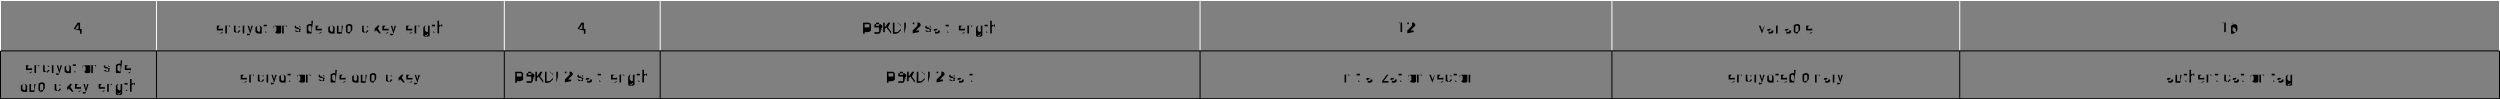 <?xml version="1.0" encoding="utf-8"?>
<!-- Generator: Adobe Illustrator 24.2.3, SVG Export Plug-In . SVG Version: 6.00 Build 0)  -->
<svg version="1.1" id="Layer_1" xmlns="http://www.w3.org/2000/svg" xmlns:xlink="http://www.w3.org/1999/xlink" x="0px" y="0px"
	 viewBox="0 0 2530.7 100.4" style="enable-background:new 0 0 2530.7 100.4;" xml:space="preserve">
<rect x="0" y="0" width="2530.7" height="100.4" fill="#808080" stroke="none"/>
<style type="text/css">
	.st0{fill:none;stroke:#FFFFFF;stroke-linejoin:round;stroke-miterlimit:10;}
	.st1{fill:none;stroke:#000000;stroke-linejoin:round;stroke-miterlimit:10;}
</style>
<symbol  id="font_1_1" viewBox="0 0 0 0">
	<path d="M0,0"/>
</symbol>
<symbol  id="font_1_10" viewBox="-0.2 -0.4 0.4 0.7">
	<path d="M0-0.4c0,0-0.1,0-0.1,0s-0.1,0-0.1,0.1l0,0.1C-0.1-0.3-0.1-0.3,0-0.4c0,0.1,0.1,0.1,0.1,0.1c0,0,0,0.1,0,0.1v0
		c0,0-0.1-0.1-0.1-0.1c-0.1,0-0.1,0-0.2,0.1S-0.2,0-0.2,0.1v0c0,0.1,0,0.1,0.1,0.2c0,0,0.1,0.1,0.2,0.1c0.1,0,0.1,0,0.2-0.1l0,0.1
		h0.1v-0.5c0-0.1,0-0.1-0.1-0.2C0.1-0.4,0.1-0.4,0-0.4 M-0.1,0.1c0-0.1,0-0.1,0-0.1c0,0,0.1-0.1,0.1-0.1c0.1,0,0.1,0,0.1,0.1v0.2
		c0,0,0,0,0,0.1c0,0,0,0-0.1,0c0,0-0.1,0-0.1-0.1C-0.1,0.2-0.1,0.2-0.1,0.1L-0.1,0.1z"/>
</symbol>
<symbol  id="font_1_11" viewBox="-0.2 -0.4 0.4 0.8">
	<path d="M0,0.1C0,0.1,0,0.1,0,0.1C-0.1,0-0.1,0-0.1,0v-0.4h-0.1v0.8h0.1V0.1C-0.1,0.1,0,0.2,0,0.1c0.1,0.1,0.1,0.1,0.1,0
		c0,0,0-0.1,0-0.1v-0.3H0.1V0C0.1,0,0.1,0,0,0.1C0.1,0.1,0,0.1,0,0.1z"/>
</symbol>
<symbol  id="font_1_12" viewBox="-0.1 -0.4 0.1 0.7">
	<path d="M-0.1,0.3C-0.1,0.3,0,0.3-0.1,0.3C0,0.4,0,0.4-0.1,0.3C0,0.4,0,0.4-0.1,0.3c0.1,0,0.1,0,0.1,0C0.1,0.3,0,0.3-0.1,0.3
		C0,0.3,0,0.3-0.1,0.3C0,0.3,0,0.3-0.1,0.3C0,0.3-0.1,0.3-0.1,0.3 M0,0.2v-0.5H0L0,0.2L0,0.2z"/>
</symbol>
<symbol  id="font_1_13" viewBox="-0.2 -0.4 0.4 0.8">
	<path d="M0.1-0.4l-0.2,0.2l-0.1-0.1v-0.2h-0.1v0.8h0.1v-0.5l0,0.1l0.2,0.2h0.1L0-0.1l0.2-0.3H0.1z"/>
</symbol>
<symbol  id="font_1_14" viewBox="0 -0.4 0.1 0.8">
	<path d="M0,0.4v-0.8H0L0,0.4L0,0.4z"/>
</symbol>
<symbol  id="font_1_15" viewBox="-0.2 -0.3 0.4 0.5">
	<path d="M0,0.2C0,0.2,0,0.2,0,0.2c-0.1,0-0.1-0.1-0.1-0.1v-0.4h-0.1v0.5h0.1l0-0.1C-0.1,0.2,0,0.3,0,0.2c0.1,0.1,0.1,0.1,0.1,0
		c0,0,0-0.1,0-0.1v-0.3H0.1v0.3C0.1,0.1,0.1,0.1,0,0.2C0.1,0.2,0,0.2,0,0.2z"/>
</symbol>
<symbol  id="font_1_16" viewBox="-0.2 -0.3 0.5 0.5">
	<path d="M-0.2,0c0,0.1,0,0.1,0.1,0.2c0,0.1,0.1,0.1,0.2,0.1s0.1,0,0.2-0.1c0-0.1,0.1-0.1,0.1-0.2v0c0-0.1,0-0.1-0.1-0.2
		c0-0.1-0.1-0.1-0.2-0.1c-0.1,0-0.1,0-0.2,0.1C-0.2-0.1-0.2-0.1-0.2,0L-0.2,0 M-0.2,0c0-0.1,0-0.1,0-0.1c0,0,0.1-0.1,0.1-0.1
		c0,0,0.1,0,0.1,0.1c0,0,0,0.1,0,0.1v0c0,0.1,0,0.1,0,0.1c0,0-0.1,0.1-0.1,0.1c0,0-0.1,0-0.1-0.1C-0.1,0.1-0.2,0.1-0.2,0L-0.2,0z"/>
</symbol>
<symbol  id="font_1_17" viewBox="-0.2 -0.4 0.4 0.7">
	<path d="M0-0.2c-0.1,0-0.1,0-0.2,0.1v-0.3h-0.1v0.7h0.1l0-0.1c0,0,0.1,0.1,0.2,0.1c0.1,0,0.1,0,0.2-0.1s0.1-0.1,0.1-0.2v0
		c0-0.1,0-0.1-0.1-0.2C0.1-0.2,0.1-0.2,0-0.2 M0,0.3c-0.1,0-0.1,0-0.1-0.1V0c0,0,0.1-0.1,0.1-0.1c0,0,0.1,0,0.1,0.1c0,0,0,0.1,0,0.1
		v0c0,0.1,0,0.1,0,0.1C0.1,0.3,0,0.3,0,0.3z"/>
</symbol>
<symbol  id="font_1_18" viewBox="-0.1 -0.3 0.3 0.5">
	<path d="M0.1,0.2C0,0.2,0,0.2,0,0.1v-0.4h-0.1v0.5H0l0-0.1C0,0.2,0,0.3,0.1,0.2C0.1,0.3,0.1,0.3,0.1,0.2L0.1,0.2
		C0.1,0.2,0.1,0.2,0.1,0.2z"/>
</symbol>
<symbol  id="font_1_19" viewBox="-0.2 -0.3 0.4 0.5">
	<path d="M0.1-0.1C0.1-0.1,0.1-0.1,0.1-0.1C0.1-0.1,0.1,0,0,0C-0.1,0-0.1,0-0.1,0c0,0-0.1,0.1-0.1,0.1c0,0,0,0.1,0.1,0.1
		c0,0,0.1,0,0.1,0c0.1,0,0.1,0,0.1,0s0.1-0.1,0.1-0.1H0.1c0,0,0,0,0,0.1c0,0,0,0-0.1,0c0,0-0.1,0-0.1,0s0,0,0-0.1s0,0,0,0
		c0,0,0,0,0.1,0C0.1,0,0.1,0,0.2,0C0.2,0,0.2-0.1,0.1-0.1c0.1,0,0.1-0.1,0-0.1c0,0-0.1,0-0.1,0c-0.1,0-0.1,0-0.2,0.1
		s-0.1,0.1-0.1,0.1h0.1c0,0,0-0.1,0-0.1c0,0,0.1,0,0.1,0C0-0.2,0.1-0.2,0.1-0.1C0.1-0.2,0.1-0.1,0.1-0.1z"/>
</symbol>
<symbol  id="font_1_1a" viewBox="-0.1 -0.3 0.3 0.7">
	<path d="M0.1-0.3C0.1-0.3,0.1-0.3,0.1-0.3C0-0.3,0-0.3,0-0.3s0,0.1,0,0.1v0.3h-0.1v0.1H0v0.1H0V0.2h0.1V0.1H0v-0.3
		C0-0.2,0-0.2,0.1-0.3C0.1-0.3,0.1-0.3,0.1-0.3C0.1-0.3,0.1-0.3,0.1-0.3L0.1-0.3z"/>
</symbol>
<symbol  id="font_1_1b" viewBox="-0.2 -0.3 0.4 0.5">
	<path d="M0.1-0.3L0.1-0.3c0,0-0.1,0-0.2,0c-0.1,0-0.1,0-0.1,0s0,0.1,0,0.2v0.3h0.1v-0.3c0,0,0-0.1,0-0.1c0,0,0,0,0.1,0
		c0.1,0,0.1,0,0.1,0.1v0.4h0.1L0.1-0.3L0.1-0.3z"/>
</symbol>
<symbol  id="font_1_1c" viewBox="-0.2 -0.3 0.5 0.5">
	<path d="M0.2,0.3L0-0.3H0l-0.2,0.5h0.1L0-0.1L0.2,0.3L0.2,0.3z"/>
</symbol>
<symbol  id="font_1_1d" viewBox="-0.2 -0.4 0.5 0.7">
	<path d="M0-0.2c0-0.1-0.1-0.1-0.1-0.1l0,0c0,0,0,0-0.1,0l0,0.1l0,0c0,0,0.1,0,0.1,0C-0.1-0.3-0.1-0.2,0-0.2L0-0.2l-0.2,0.6h0.1L0,0
		l0.1,0.4h0.1L0-0.2z"/>
</symbol>
<symbol  id="font_1_1e" viewBox="-0.2 -0.3 0.4 0.5">
	<path d="M-0.2,0.2L-0.2,0.2l0.4,0.1V0.2l-0.3-0.4h0.3v-0.1h-0.4v0.1l0.3,0.4H-0.2z"/>
</symbol>
<symbol  id="font_1_2" viewBox="-0.1 -0.4 0.3 0.7">
	<path d="M0.1,0.4v-0.7H0v0.6l-0.2-0.1v0.1L0.1,0.4L0.1,0.4z"/>
</symbol>
<symbol  id="font_1_3" viewBox="-0.2 -0.4 0.5 0.7">
	<path d="M0.2-0.3L0.2-0.3l-0.5-0.1v0.1L0,0c0,0,0.1,0.1,0.1,0.1c0,0,0,0.1,0,0.1c0,0,0,0.1,0,0.1c0,0-0.1,0-0.1,0c0,0-0.1,0-0.1,0
		s0-0.1,0-0.1h-0.1c0,0.1,0,0.1,0.1,0.2S-0.1,0.4,0,0.4c0.1,0,0.1,0,0.2-0.1c0,0,0.1-0.1,0.1-0.1c0,0,0-0.1,0-0.1
		c0,0-0.1-0.1-0.1-0.1l-0.2-0.2H0.2z"/>
</symbol>
<symbol  id="font_1_4" viewBox="-0.3 -0.4 0.5 0.7">
	<path d="M-0.3-0.1l0.3,0.5h0.1v-0.5h0.1v-0.1H0.2v-0.2H0.1v0.2L-0.3-0.1L-0.3-0.1 M-0.2-0.1h0.2v0.3l0,0L-0.2-0.1z"/>
</symbol>
<symbol  id="font_1_5" viewBox="-0.2 -0.4 0.4 0.7">
	<path d="M0.2-0.1c0-0.1,0-0.1-0.1-0.2c0,0-0.1-0.1-0.2-0.1c-0.1,0-0.1,0-0.1,0c0,0-0.1,0.1-0.1,0.1c0,0,0,0.1,0,0.1v0
		c0,0.1,0,0.1,0,0.2c0,0.1,0.1,0.1,0.1,0.2c0,0,0.1,0.1,0.2,0.1h0V0.3c-0.1,0-0.1,0-0.1,0c0,0-0.1-0.1-0.1-0.1c0,0,0-0.1,0-0.1
		c0,0,0.1,0.1,0.2,0.1c0,0,0.1,0,0.1,0c0,0,0.1-0.1,0.1-0.1C0.2,0,0.2-0.1,0.2-0.1 M-0.1-0.1c0-0.1,0-0.1,0-0.1c0,0,0.1-0.1,0.1-0.1
		c0,0,0.1,0,0.1,0c0,0,0,0.1,0,0.1c0,0,0,0.1,0,0.1S0,0,0,0c0,0-0.1,0-0.1,0S-0.1,0-0.1-0.1L-0.1-0.1z"/>
</symbol>
<symbol  id="font_1_6" viewBox="-0.2 -0.4 0.5 0.7">
	<path d="M0.2-0.2c0-0.1,0-0.1-0.1-0.2c0,0-0.1-0.1-0.2-0.1h-0.2v0.7H0c0.1,0,0.1,0,0.2,0c0,0,0.1-0.1,0.1-0.1c0,0,0-0.1,0-0.1
		c0,0,0,0-0.1-0.1c0,0,0.1,0,0.1-0.1C0.2-0.1,0.2-0.1,0.2-0.2 M-0.1,0.3V0.1H0c0,0,0.1,0,0.1,0s0,0,0,0.1c0,0.1,0,0.1-0.1,0.1H-0.1
		 M0.1-0.2C0.1-0.1,0.1-0.1,0.1-0.2C0.1,0,0.1,0,0,0h-0.2v-0.3H0C0.1-0.3,0.1-0.3,0.1-0.2C0.1-0.2,0.1-0.2,0.1-0.2z"/>
</symbol>
<symbol  id="font_1_7" viewBox="-0.3 -0.4 0.5 0.7">
	<path d="M-0.3-0.4v0.7h0.2c0.1,0,0.2,0,0.2-0.1C0.2,0.2,0.3,0.1,0.3,0v0c0-0.1,0-0.2-0.1-0.2C0.1-0.3,0-0.4-0.1-0.4H-0.3 M-0.2,0.3
		v-0.6h0.1c0.1,0,0.1,0,0.2,0.1S0.2-0.1,0.2,0v0c0,0.1,0,0.1-0.1,0.2S0,0.3-0.1,0.3H-0.2z"/>
</symbol>
<symbol  id="font_1_8" viewBox="-0.2 -0.4 0.4 0.7">
	<path d="M-0.2-0.4v0.7h0.4V0.3h-0.3V0h0.3V0h-0.3L-0.2-0.4L-0.2-0.4z"/>
</symbol>
<symbol  id="font_1_9" viewBox="-0.3 -0.4 0.5 0.7">
	<path d="M0.2-0.4L-0.1,0l-0.1-0.1v-0.2h-0.1v0.7h0.1V0l0.3,0.4h0.1L0,0l0.3-0.4H0.2z"/>
</symbol>
<symbol  id="font_1_a" viewBox="-0.3 -0.4 0.5 0.7">
	<path d="M-0.2-0.1v-0.3h-0.1v0.7H0c0.1,0,0.1,0,0.2-0.1c0,0,0.1-0.1,0.1-0.2c0-0.1,0-0.1-0.1-0.2c0,0-0.1-0.1-0.2-0.1H-0.2
		 M-0.2,0.3V0H0c0.1,0,0.1,0,0.1,0s0,0.1,0,0.1c0,0,0,0.1,0,0.1s-0.1,0-0.1,0H-0.2z"/>
</symbol>
<symbol  id="font_1_b" viewBox="-0.2 -0.3 0.4 0.5">
	<path d="M0.1-0.3C0.1-0.3,0.1-0.2,0.1-0.3C0.1-0.2,0.1-0.2,0.1-0.3C0-0.3,0-0.3,0-0.3c-0.1,0-0.1,0-0.1,0s0,0.1,0,0.1
		c0,0.1,0,0.1,0.1,0.1c0,0,0.1,0,0.2,0h0.1v0c0,0,0,0.1,0,0.1c0,0,0,0-0.1,0c0,0-0.1,0-0.1,0c0,0,0,0,0-0.1h-0.1c0,0,0,0.1,0.1,0.1
		s0.1,0,0.2,0c0.1,0,0.1,0,0.1,0s0.1-0.1,0.1-0.1v-0.2C0.2-0.2,0.2-0.2,0.1-0.3L0.1-0.3L0.1-0.3 M0-0.2C0-0.2,0-0.2,0-0.2
		c0.1,0,0.1,0.1,0.1,0.1V0H0c-0.1,0-0.2,0-0.2-0.1C-0.1-0.1-0.1-0.2,0-0.2C-0.1-0.2-0.1-0.2,0-0.2z"/>
</symbol>
<symbol  id="font_1_c" viewBox="-0.2 -0.4 0.4 0.8">
	<path d="M0.2-0.1c0-0.1,0-0.1-0.1-0.2S0.1-0.4,0-0.4c-0.1,0-0.1,0-0.2,0.1l0-0.1h-0.1v0.8h0.1V0.1c0,0,0.1,0.1,0.2,0.1
		c0.1,0,0.1,0,0.2-0.1C0.2,0,0.2,0,0.2-0.1L0.2-0.1 M0,0.1C0,0.1-0.1,0.1,0,0.1C-0.1,0.1-0.1,0-0.1,0v-0.2c0,0,0,0,0-0.1s0,0,0.1,0
		c0,0,0.1,0,0.1,0.1c0,0,0,0.1,0,0.1v0c0,0.1,0,0.1,0,0.1C0.1,0.1,0,0.1,0,0.1z"/>
</symbol>
<symbol  id="font_1_d" viewBox="-0.2 -0.3 0.4 0.5">
	<path d="M0-0.2C0-0.2,0.1-0.2,0-0.2c0.1,0,0.1,0.1,0.1,0.1h0.1c0,0,0-0.1-0.1-0.1C0.1-0.3,0.1-0.3,0-0.2c-0.1-0.1-0.1,0-0.2,0
		c0,0.1-0.1,0.1-0.1,0.2v0c0,0.1,0,0.1,0.1,0.2c0,0.1,0.1,0.1,0.2,0.1c0.1,0,0.1,0,0.1-0.1c0,0,0.1-0.1,0.1-0.1H0.1c0,0,0,0.1,0,0.1
		c0,0-0.1,0-0.1,0c0,0-0.1,0-0.1,0c0,0,0,0,0-0.1c0,0,0-0.1,0-0.1v0c0,0,0-0.1,0-0.1S-0.1-0.2,0-0.2C-0.1-0.2,0-0.2,0-0.2z"/>
</symbol>
<symbol  id="font_1_e" viewBox="-0.2 -0.4 0.4 0.8">
	<path d="M0.1-0.4L0.1-0.4c0,0-0.1,0-0.2,0c-0.1,0-0.1,0-0.1,0.1s-0.1,0.1-0.1,0.2v0c0,0.1,0,0.1,0.1,0.2c0,0,0.1,0.1,0.2,0.1
		c0.1,0,0.1,0,0.1-0.1v0.3h0.1L0.1-0.4L0.1-0.4 M-0.1-0.1c0-0.1,0-0.1,0-0.1c0,0,0.1-0.1,0.1-0.1c0.1,0,0.1,0,0.1,0.1V0
		c0,0.1-0.1,0.1-0.1,0.1c0,0-0.1,0-0.1-0.1C-0.1,0-0.1,0-0.1-0.1L-0.1-0.1z"/>
</symbol>
<symbol  id="font_1_f" viewBox="-0.2 -0.3 0.4 0.5">
	<path d="M0.2-0.2C0.2-0.2,0.2-0.2,0.2-0.2C0.1-0.3,0.1-0.3,0-0.3c-0.1,0-0.1,0-0.2,0.1c0,0-0.1,0.1-0.1,0.2v0c0,0.1,0,0.1,0,0.1
		c0,0,0.1,0.1,0.1,0.1c0,0,0.1,0,0.1,0c0.1,0,0.1,0,0.2-0.1c0,0,0.1-0.1,0.1-0.2v0h-0.4c0,0,0-0.1,0-0.1c0,0,0.1-0.1,0.1-0.1
		c0,0,0.1,0,0.1,0S0.1-0.2,0.2-0.2L0.2-0.2 M0,0.2C0,0.2-0.1,0.2,0,0.2C-0.1,0.1-0.1,0.1-0.1,0h0.3v0C0.1,0.1,0.1,0.1,0,0.2
		C0.1,0.2,0.1,0.2,0,0.2z"/>
</symbol>
<path class="st0" d="M158.4,0v51.5"/>
<path class="st1" d="M158.4,51.5v48.8"/>
<path class="st0" d="M510.5,0v51.5"/>
<path class="st1" d="M510.5,51.5v48.8"/>
<path class="st0" d="M668.3,0v51.5"/>
<path class="st1" d="M668.3,51.5v48.8"/>
<path class="st0" d="M1214.8,0v51.5"/>
<path class="st1" d="M1214.8,51.5v48.8"/>
<path class="st0" d="M1631.7,0v51.5"/>
<path class="st1" d="M1631.7,51.5v48.8"/>
<path class="st0" d="M1983.8,0v51.5"/>
<path class="st1" d="M1983.8,51.5v48.8"/>
<path class="st1" d="M0,51.5h2530.7"/>
<path class="st0" d="M0.5,0v51.5"/>
<path class="st1" d="M0.5,51.5v48.8"/>
<path class="st0" d="M2530.2,0v51.5"/>
<path class="st1" d="M2530.2,51.5v48.8"/>
<path class="st0" d="M0,0.5h2530.7"/>
<path class="st1" d="M0,99.9h2530.7"/>
<use xlink:href="#font_1_4"  width="0.5" height="0.7" x="-0.3" y="-0.4" transform="matrix(16 0 0 -16 79.451 27.717)" style="overflow:visible;"/>
<use xlink:href="#font_1_f"  width="0.4" height="0.5" x="-0.2" y="-0.3" transform="matrix(16 0 0 -16 222.673 29.178)" style="overflow:visible;"/>
<use xlink:href="#font_1_15"  width="0.4" height="0.5" x="-0.2" y="-0.3" transform="matrix(16 0 0 -16 231.286 29.1)" style="overflow:visible;"/>
<use xlink:href="#font_1_d"  width="0.4" height="0.5" x="-0.2" y="-0.3" transform="matrix(16 0 0 -16 240.032 29.178)" style="overflow:visible;"/>
<use xlink:href="#font_1_18"  width="0.3" height="0.5" x="-0.1" y="-0.3" transform="matrix(16 0 0 -16 247.259 29.1)" style="overflow:visible;"/>
<use xlink:href="#font_1_1d"  width="0.5" height="0.7" x="-0.2" y="-0.4" transform="matrix(16 0 0 -16 253.267 30.885)" style="overflow:visible;"/>
<use xlink:href="#font_1_17"  width="0.4" height="0.7" x="-0.2" y="-0.4" transform="matrix(16 0 0 -16 261.781 30.725)" style="overflow:visible;"/>
<use xlink:href="#font_1_1a"  width="0.3" height="0.7" x="-0.1" y="-0.3" transform="matrix(16 0 0 -16 268.483 28.229)" style="overflow:visible;"/>
<use xlink:href="#font_1_12"  width="0.1" height="0.7" x="-0.1" y="-0.4" transform="matrix(16 0 0 -16 273.324 27.639)" style="overflow:visible;"/>
<use xlink:href="#font_1_16"  width="0.5" height="0.5" x="-0.2" y="-0.3" transform="matrix(16 0 0 -16 279.8 29.178)" style="overflow:visible;"/>
<use xlink:href="#font_1_15"  width="0.4" height="0.5" x="-0.2" y="-0.3" transform="matrix(16 0 0 -16 288.783 29.1)" style="overflow:visible;enable-background:new    ;"/>
<use xlink:href="#font_1_1"  transform="matrix(16 0 0 -16 293.24 33.404)" style="overflow:visible;"/>
<use xlink:href="#font_1_19"  width="0.4" height="0.5" x="-0.2" y="-0.3" transform="matrix(16 0 0 -16 301.349 29.178)" style="overflow:visible;"/>
<use xlink:href="#font_1_12"  width="0.1" height="0.7" x="-0.1" y="-0.4" transform="matrix(16 0 0 -16 307.452 27.639)" style="overflow:visible;enable-background:new    ;"/>
<use xlink:href="#font_1_e"  width="0.4" height="0.8" x="-0.2" y="-0.4" transform="matrix(16 0 0 -16 313.675 27.483)" style="overflow:visible;"/>
<use xlink:href="#font_1_f"  width="0.4" height="0.5" x="-0.2" y="-0.3" transform="matrix(16 0 0 -16 322.67 29.178)" style="overflow:visible;enable-background:new    ;"/>
<use xlink:href="#font_1_1"  transform="matrix(16 0 0 -16 326.856 33.404)" style="overflow:visible;enable-background:new    ;"/>
<use xlink:href="#font_1_17"  width="0.4" height="0.7" x="-0.2" y="-0.4" transform="matrix(16 0 0 -16 335.528 30.725)" style="overflow:visible;enable-background:new    ;"/>
<use xlink:href="#font_1_1b"  width="0.4" height="0.5" x="-0.2" y="-0.3" transform="matrix(16 0 0 -16 344.253 29.256)" style="overflow:visible;"/>
<use xlink:href="#font_1_c"  width="0.4" height="0.8" x="-0.2" y="-0.4" transform="matrix(16 0 0 -16 353.414 27.483)" style="overflow:visible;"/>
<use xlink:href="#font_1_14"  width="0.1" height="0.8" x="0" y="-0.4" transform="matrix(16 0 0 -16 359.679 27.404)" style="overflow:visible;"/>
<use xlink:href="#font_1_12"  width="0.1" height="0.7" x="-0.1" y="-0.4" transform="matrix(16 0 0 -16 363.573 27.639)" style="overflow:visible;enable-background:new    ;"/>
<use xlink:href="#font_1_d"  width="0.4" height="0.5" x="-0.2" y="-0.3" transform="matrix(16 0 0 -16 369.773 29.178)" style="overflow:visible;enable-background:new    ;"/>
<use xlink:href="#font_1_1"  transform="matrix(16 0 0 -16 373.855 33.404)" style="overflow:visible;enable-background:new    ;"/>
<use xlink:href="#font_1_13"  width="0.4" height="0.8" x="-0.2" y="-0.4" transform="matrix(16 0 0 -16 382.46 27.404)" style="overflow:visible;"/>
<use xlink:href="#font_1_f"  width="0.4" height="0.5" x="-0.2" y="-0.3" transform="matrix(16 0 0 -16 390.302 29.178)" style="overflow:visible;enable-background:new    ;"/>
<use xlink:href="#font_1_1d"  width="0.5" height="0.7" x="-0.2" y="-0.4" transform="matrix(16 0 0 -16 398.262 30.885)" style="overflow:visible;enable-background:new    ;"/>
<use xlink:href="#font_1_1"  transform="matrix(16 0 0 -16 402.108 33.404)" style="overflow:visible;enable-background:new    ;"/>
<use xlink:href="#font_1_14"  width="0.1" height="0.8" x="0" y="-0.4" transform="matrix(16 0 0 -16 408.056 27.404)" style="overflow:visible;enable-background:new    ;"/>
<use xlink:href="#font_1_f"  width="0.4" height="0.5" x="-0.2" y="-0.3" transform="matrix(16 0 0 -16 414.299 29.178)" style="overflow:visible;enable-background:new    ;"/>
<use xlink:href="#font_1_15"  width="0.4" height="0.5" x="-0.2" y="-0.3" transform="matrix(16 0 0 -16 422.911 29.1)" style="overflow:visible;enable-background:new    ;"/>
<use xlink:href="#font_1_10"  width="0.4" height="0.7" x="-0.2" y="-0.4" transform="matrix(16 0 0 -16 431.693 30.768)" style="overflow:visible;"/>
<use xlink:href="#font_1_1a"  width="0.3" height="0.7" x="-0.1" y="-0.3" transform="matrix(16 0 0 -16 438.739 28.229)" style="overflow:visible;enable-background:new    ;"/>
<use xlink:href="#font_1_11"  width="0.4" height="0.8" x="-0.2" y="-0.4" transform="matrix(16 0 0 -16 446.041 27.404)" style="overflow:visible;"/>
<use xlink:href="#font_1_4"  width="0.5" height="0.7" x="-0.3" y="-0.4" transform="matrix(16 0 0 -16 589.442 27.717)" style="overflow:visible;enable-background:new    ;"/>
<use xlink:href="#font_1_a"  width="0.5" height="0.7" x="-0.3" y="-0.4" transform="matrix(16 0 0 -16 878.47 27.717)" style="overflow:visible;"/>
<use xlink:href="#font_1_6"  width="0.5" height="0.7" x="-0.2" y="-0.4" transform="matrix(16 0 0 -16 888.372 27.717)" style="overflow:visible;"/>
<use xlink:href="#font_1_9"  width="0.5" height="0.7" x="-0.3" y="-0.4" transform="matrix(16 0 0 -16 898.857 27.717)" style="overflow:visible;"/>
<use xlink:href="#font_1_7"  width="0.5" height="0.7" x="-0.3" y="-0.4" transform="matrix(16 0 0 -16 908.612 27.717)" style="overflow:visible;"/>
<use xlink:href="#font_1_8"  width="0.4" height="0.7" x="-0.2" y="-0.4" transform="matrix(16 0 0 -16 918.511 27.717)" style="overflow:visible;"/>
<use xlink:href="#font_1_3"  width="0.5" height="0.7" x="-0.2" y="-0.4" transform="matrix(16 0 0 -16 927.11 27.639)" style="overflow:visible;"/>
<use xlink:href="#font_1_1"  transform="matrix(16 0 0 -16 931.549 33.404)" style="overflow:visible;enable-background:new    ;"/>
<use xlink:href="#font_1_19"  width="0.4" height="0.5" x="-0.2" y="-0.3" transform="matrix(16 0 0 -16 939.651 29.178)" style="overflow:visible;enable-background:new    ;"/>
<use xlink:href="#font_1_b"  width="0.4" height="0.5" x="-0.2" y="-0.3" transform="matrix(16 0 0 -16 948.138 29.178)" style="overflow:visible;"/>
<use xlink:href="#font_1_14"  width="0.1" height="0.8" x="0" y="-0.4" transform="matrix(16 0 0 -16 954.492 27.404)" style="overflow:visible;enable-background:new    ;"/>
<use xlink:href="#font_1_1a"  width="0.3" height="0.7" x="-0.1" y="-0.3" transform="matrix(16 0 0 -16 958.791 28.229)" style="overflow:visible;enable-background:new    ;"/>
<use xlink:href="#font_1_1"  transform="matrix(16 0 0 -16 961.661 33.404)" style="overflow:visible;enable-background:new    ;"/>
<use xlink:href="#font_1_14"  width="0.1" height="0.8" x="0" y="-0.4" transform="matrix(16 0 0 -16 967.603 27.404)" style="overflow:visible;enable-background:new    ;"/>
<use xlink:href="#font_1_f"  width="0.4" height="0.5" x="-0.2" y="-0.3" transform="matrix(16 0 0 -16 973.839 29.178)" style="overflow:visible;enable-background:new    ;"/>
<use xlink:href="#font_1_15"  width="0.4" height="0.5" x="-0.2" y="-0.3" transform="matrix(16 0 0 -16 982.445 29.1)" style="overflow:visible;enable-background:new    ;"/>
<use xlink:href="#font_1_10"  width="0.4" height="0.7" x="-0.2" y="-0.4" transform="matrix(16 0 0 -16 991.22 30.768)" style="overflow:visible;enable-background:new    ;"/>
<use xlink:href="#font_1_1a"  width="0.3" height="0.7" x="-0.1" y="-0.3" transform="matrix(16 0 0 -16 998.276 28.229)" style="overflow:visible;enable-background:new    ;"/>
<use xlink:href="#font_1_11"  width="0.4" height="0.8" x="-0.2" y="-0.4" transform="matrix(16 0 0 -16 1005.571 27.404)" style="overflow:visible;enable-background:new    ;"/>
<use xlink:href="#font_1_2"  width="0.3" height="0.7" x="-0.1" y="-0.4" transform="matrix(16 0 0 -16 1417.73 27.686)" style="overflow:visible;"/>
<use xlink:href="#font_1_3"  width="0.5" height="0.7" x="-0.2" y="-0.4" transform="matrix(16 0 0 -16 1427.781 27.639)" style="overflow:visible;enable-background:new    ;"/>
<use xlink:href="#font_1_1c"  width="0.5" height="0.5" x="-0.2" y="-0.3" transform="matrix(16 0 0 -16 1783.654 29.178)" style="overflow:visible;"/>
<use xlink:href="#font_1_b"  width="0.4" height="0.5" x="-0.2" y="-0.3" transform="matrix(16 0 0 -16 1791.884 29.178)" style="overflow:visible;enable-background:new    ;"/>
<use xlink:href="#font_1_18"  width="0.3" height="0.5" x="-0.1" y="-0.3" transform="matrix(16 0 0 -16 1799.448 29.1)" style="overflow:visible;enable-background:new    ;"/>
<use xlink:href="#font_1_12"  width="0.1" height="0.7" x="-0.1" y="-0.4" transform="matrix(16 0 0 -16 1803.634 27.639)" style="overflow:visible;enable-background:new    ;"/>
<use xlink:href="#font_1_b"  width="0.4" height="0.5" x="-0.2" y="-0.3" transform="matrix(16 0 0 -16 1809.888 29.178)" style="overflow:visible;enable-background:new    ;"/>
<use xlink:href="#font_1_c"  width="0.4" height="0.8" x="-0.2" y="-0.4" transform="matrix(16 0 0 -16 1818.982 27.483)" style="overflow:visible;enable-background:new    ;"/>
<use xlink:href="#font_1_14"  width="0.1" height="0.8" x="0" y="-0.4" transform="matrix(16 0 0 -16 1825.25 27.404)" style="overflow:visible;enable-background:new    ;"/>
<use xlink:href="#font_1_f"  width="0.4" height="0.5" x="-0.2" y="-0.3" transform="matrix(16 0 0 -16 1831.496 29.178)" style="overflow:visible;enable-background:new    ;"/>
<use xlink:href="#font_1_2"  width="0.3" height="0.7" x="-0.1" y="-0.4" transform="matrix(16 0 0 -16 2251.526 27.686)" style="overflow:visible;enable-background:new    ;"/>
<use xlink:href="#font_1_5"  width="0.4" height="0.7" x="-0.2" y="-0.4" transform="matrix(16 0 0 -16 2261.643 27.787)" style="overflow:visible;"/>
<use xlink:href="#font_1_f"  width="0.4" height="0.5" x="-0.2" y="-0.3" transform="matrix(16 0 0 -16 29.492 69.258)" style="overflow:visible;enable-background:new    ;"/>
<use xlink:href="#font_1_15"  width="0.4" height="0.5" x="-0.2" y="-0.3" transform="matrix(16 0 0 -16 38.105 69.18)" style="overflow:visible;enable-background:new    ;"/>
<use xlink:href="#font_1_d"  width="0.4" height="0.5" x="-0.2" y="-0.3" transform="matrix(16 0 0 -16 46.851 69.258)" style="overflow:visible;enable-background:new    ;"/>
<use xlink:href="#font_1_18"  width="0.3" height="0.5" x="-0.1" y="-0.3" transform="matrix(16 0 0 -16 54.078 69.18)" style="overflow:visible;enable-background:new    ;"/>
<use xlink:href="#font_1_1d"  width="0.5" height="0.7" x="-0.2" y="-0.4" transform="matrix(16 0 0 -16 60.086 70.965)" style="overflow:visible;enable-background:new    ;"/>
<use xlink:href="#font_1_17"  width="0.4" height="0.7" x="-0.2" y="-0.4" transform="matrix(16 0 0 -16 68.6 70.805)" style="overflow:visible;enable-background:new    ;"/>
<use xlink:href="#font_1_1a"  width="0.3" height="0.7" x="-0.1" y="-0.3" transform="matrix(16 0 0 -16 75.302 68.309)" style="overflow:visible;enable-background:new    ;"/>
<use xlink:href="#font_1_12"  width="0.1" height="0.7" x="-0.1" y="-0.4" transform="matrix(16 0 0 -16 80.143 67.719)" style="overflow:visible;enable-background:new    ;"/>
<use xlink:href="#font_1_16"  width="0.5" height="0.5" x="-0.2" y="-0.3" transform="matrix(16 0 0 -16 86.62 69.258)" style="overflow:visible;enable-background:new    ;"/>
<use xlink:href="#font_1_15"  width="0.4" height="0.5" x="-0.2" y="-0.3" transform="matrix(16 0 0 -16 95.602 69.18)" style="overflow:visible;enable-background:new    ;"/>
<use xlink:href="#font_1_1"  transform="matrix(16 0 0 -16 100.06 73.484)" style="overflow:visible;enable-background:new    ;"/>
<use xlink:href="#font_1_19"  width="0.4" height="0.5" x="-0.2" y="-0.3" transform="matrix(16 0 0 -16 108.168 69.258)" style="overflow:visible;enable-background:new    ;"/>
<use xlink:href="#font_1_12"  width="0.1" height="0.7" x="-0.1" y="-0.4" transform="matrix(16 0 0 -16 114.271 67.719)" style="overflow:visible;enable-background:new    ;"/>
<use xlink:href="#font_1_e"  width="0.4" height="0.8" x="-0.2" y="-0.4" transform="matrix(16 0 0 -16 120.494 67.563)" style="overflow:visible;enable-background:new    ;"/>
<use xlink:href="#font_1_f"  width="0.4" height="0.5" x="-0.2" y="-0.3" transform="matrix(16 0 0 -16 129.489 69.258)" style="overflow:visible;enable-background:new    ;"/>
<use xlink:href="#font_1_1"  transform="matrix(16 0 0 -16 133.676 73.484)" style="overflow:visible;enable-background:new    ;"/>
<use xlink:href="#font_1_17"  width="0.4" height="0.7" x="-0.2" y="-0.4" transform="matrix(16 0 0 -16 24.283 89.765)" style="overflow:visible;enable-background:new    ;"/>
<use xlink:href="#font_1_1b"  width="0.4" height="0.5" x="-0.2" y="-0.3" transform="matrix(16 0 0 -16 33.013 88.296)" style="overflow:visible;enable-background:new    ;"/>
<use xlink:href="#font_1_c"  width="0.4" height="0.8" x="-0.2" y="-0.4" transform="matrix(16 0 0 -16 42.163 86.523)" style="overflow:visible;enable-background:new    ;"/>
<use xlink:href="#font_1_14"  width="0.1" height="0.8" x="0" y="-0.4" transform="matrix(16 0 0 -16 48.432 86.445)" style="overflow:visible;enable-background:new    ;"/>
<use xlink:href="#font_1_12"  width="0.1" height="0.7" x="-0.1" y="-0.4" transform="matrix(16 0 0 -16 52.332 86.679)" style="overflow:visible;enable-background:new    ;"/>
<use xlink:href="#font_1_d"  width="0.4" height="0.5" x="-0.2" y="-0.3" transform="matrix(16 0 0 -16 58.536 88.218)" style="overflow:visible;enable-background:new    ;"/>
<use xlink:href="#font_1_1"  transform="matrix(16 0 0 -16 62.623 92.445)" style="overflow:visible;enable-background:new    ;"/>
<use xlink:href="#font_1_13"  width="0.4" height="0.8" x="-0.2" y="-0.4" transform="matrix(16 0 0 -16 71.232 86.445)" style="overflow:visible;enable-background:new    ;"/>
<use xlink:href="#font_1_f"  width="0.4" height="0.5" x="-0.2" y="-0.3" transform="matrix(16 0 0 -16 79.063 88.218)" style="overflow:visible;enable-background:new    ;"/>
<use xlink:href="#font_1_1d"  width="0.5" height="0.7" x="-0.2" y="-0.4" transform="matrix(16 0 0 -16 87.028 89.925)" style="overflow:visible;enable-background:new    ;"/>
<use xlink:href="#font_1_1"  transform="matrix(16 0 0 -16 90.879 92.445)" style="overflow:visible;enable-background:new    ;"/>
<use xlink:href="#font_1_14"  width="0.1" height="0.8" x="0" y="-0.4" transform="matrix(16 0 0 -16 96.832 86.445)" style="overflow:visible;enable-background:new    ;"/>
<use xlink:href="#font_1_f"  width="0.4" height="0.5" x="-0.2" y="-0.3" transform="matrix(16 0 0 -16 103.079 88.218)" style="overflow:visible;enable-background:new    ;"/>
<use xlink:href="#font_1_15"  width="0.4" height="0.5" x="-0.2" y="-0.3" transform="matrix(16 0 0 -16 111.697 88.14)" style="overflow:visible;enable-background:new    ;"/>
<use xlink:href="#font_1_10"  width="0.4" height="0.7" x="-0.2" y="-0.4" transform="matrix(16 0 0 -16 120.467 89.808)" style="overflow:visible;enable-background:new    ;"/>
<use xlink:href="#font_1_1a"  width="0.3" height="0.7" x="-0.1" y="-0.3" transform="matrix(16 0 0 -16 127.518 87.269)" style="overflow:visible;enable-background:new    ;"/>
<use xlink:href="#font_1_11"  width="0.4" height="0.8" x="-0.2" y="-0.4" transform="matrix(16 0 0 -16 134.825 86.445)" style="overflow:visible;enable-background:new    ;"/>
<use xlink:href="#font_1_f"  width="0.4" height="0.5" x="-0.2" y="-0.3" transform="matrix(16 0 0 -16 246.861 78.858)" style="overflow:visible;enable-background:new    ;"/>
<use xlink:href="#font_1_15"  width="0.4" height="0.5" x="-0.2" y="-0.3" transform="matrix(16 0 0 -16 255.473 78.78)" style="overflow:visible;enable-background:new    ;"/>
<use xlink:href="#font_1_d"  width="0.4" height="0.5" x="-0.2" y="-0.3" transform="matrix(16 0 0 -16 264.219 78.858)" style="overflow:visible;enable-background:new    ;"/>
<use xlink:href="#font_1_18"  width="0.3" height="0.5" x="-0.1" y="-0.3" transform="matrix(16 0 0 -16 271.446 78.78)" style="overflow:visible;enable-background:new    ;"/>
<use xlink:href="#font_1_1d"  width="0.5" height="0.7" x="-0.2" y="-0.4" transform="matrix(16 0 0 -16 277.454 80.565)" style="overflow:visible;enable-background:new    ;"/>
<use xlink:href="#font_1_17"  width="0.4" height="0.7" x="-0.2" y="-0.4" transform="matrix(16 0 0 -16 285.968 80.405)" style="overflow:visible;enable-background:new    ;"/>
<use xlink:href="#font_1_1a"  width="0.3" height="0.7" x="-0.1" y="-0.3" transform="matrix(16 0 0 -16 292.67 77.909)" style="overflow:visible;enable-background:new    ;"/>
<use xlink:href="#font_1_12"  width="0.1" height="0.7" x="-0.1" y="-0.4" transform="matrix(16 0 0 -16 297.511 77.319)" style="overflow:visible;enable-background:new    ;"/>
<use xlink:href="#font_1_16"  width="0.5" height="0.5" x="-0.2" y="-0.3" transform="matrix(16 0 0 -16 303.988 78.858)" style="overflow:visible;enable-background:new    ;"/>
<use xlink:href="#font_1_15"  width="0.4" height="0.5" x="-0.2" y="-0.3" transform="matrix(16 0 0 -16 312.971 78.78)" style="overflow:visible;enable-background:new    ;"/>
<use xlink:href="#font_1_1"  transform="matrix(16 0 0 -16 317.428 83.085)" style="overflow:visible;enable-background:new    ;"/>
<use xlink:href="#font_1_19"  width="0.4" height="0.5" x="-0.2" y="-0.3" transform="matrix(16 0 0 -16 325.537 78.858)" style="overflow:visible;enable-background:new    ;"/>
<use xlink:href="#font_1_12"  width="0.1" height="0.7" x="-0.1" y="-0.4" transform="matrix(16 0 0 -16 331.639 77.319)" style="overflow:visible;enable-background:new    ;"/>
<use xlink:href="#font_1_e"  width="0.4" height="0.8" x="-0.2" y="-0.4" transform="matrix(16 0 0 -16 337.862 77.163)" style="overflow:visible;enable-background:new    ;"/>
<use xlink:href="#font_1_f"  width="0.4" height="0.5" x="-0.2" y="-0.3" transform="matrix(16 0 0 -16 346.857 78.858)" style="overflow:visible;enable-background:new    ;"/>
<use xlink:href="#font_1_1"  transform="matrix(16 0 0 -16 351.044 83.085)" style="overflow:visible;enable-background:new    ;"/>
<use xlink:href="#font_1_17"  width="0.4" height="0.7" x="-0.2" y="-0.4" transform="matrix(16 0 0 -16 359.715 80.405)" style="overflow:visible;enable-background:new    ;"/>
<use xlink:href="#font_1_1b"  width="0.4" height="0.5" x="-0.2" y="-0.3" transform="matrix(16 0 0 -16 368.441 78.936)" style="overflow:visible;enable-background:new    ;"/>
<use xlink:href="#font_1_c"  width="0.4" height="0.8" x="-0.2" y="-0.4" transform="matrix(16 0 0 -16 377.601 77.163)" style="overflow:visible;enable-background:new    ;"/>
<use xlink:href="#font_1_14"  width="0.1" height="0.8" x="0" y="-0.4" transform="matrix(16 0 0 -16 383.866 77.085)" style="overflow:visible;enable-background:new    ;"/>
<use xlink:href="#font_1_12"  width="0.1" height="0.7" x="-0.1" y="-0.4" transform="matrix(16 0 0 -16 387.761 77.319)" style="overflow:visible;enable-background:new    ;"/>
<use xlink:href="#font_1_d"  width="0.4" height="0.5" x="-0.2" y="-0.3" transform="matrix(16 0 0 -16 393.96 78.858)" style="overflow:visible;enable-background:new    ;"/>
<use xlink:href="#font_1_1"  transform="matrix(16 0 0 -16 398.042 83.085)" style="overflow:visible;enable-background:new    ;"/>
<use xlink:href="#font_1_13"  width="0.4" height="0.8" x="-0.2" y="-0.4" transform="matrix(16 0 0 -16 406.647 77.085)" style="overflow:visible;enable-background:new    ;"/>
<use xlink:href="#font_1_f"  width="0.4" height="0.5" x="-0.2" y="-0.3" transform="matrix(16 0 0 -16 414.489 78.858)" style="overflow:visible;enable-background:new    ;"/>
<use xlink:href="#font_1_1d"  width="0.5" height="0.7" x="-0.2" y="-0.4" transform="matrix(16 0 0 -16 422.449 80.565)" style="overflow:visible;enable-background:new    ;"/>
<use xlink:href="#font_1_a"  width="0.5" height="0.7" x="-0.3" y="-0.4" transform="matrix(16 0 0 -16 526.333 77.397)" style="overflow:visible;enable-background:new    ;"/>
<use xlink:href="#font_1_6"  width="0.5" height="0.7" x="-0.2" y="-0.4" transform="matrix(16 0 0 -16 536.235 77.397)" style="overflow:visible;enable-background:new    ;"/>
<use xlink:href="#font_1_9"  width="0.5" height="0.7" x="-0.3" y="-0.4" transform="matrix(16 0 0 -16 546.72 77.397)" style="overflow:visible;enable-background:new    ;"/>
<use xlink:href="#font_1_7"  width="0.5" height="0.7" x="-0.3" y="-0.4" transform="matrix(16 0 0 -16 556.475 77.397)" style="overflow:visible;enable-background:new    ;"/>
<use xlink:href="#font_1_8"  width="0.4" height="0.7" x="-0.2" y="-0.4" transform="matrix(16 0 0 -16 566.374 77.397)" style="overflow:visible;enable-background:new    ;"/>
<use xlink:href="#font_1_3"  width="0.5" height="0.7" x="-0.2" y="-0.4" transform="matrix(16 0 0 -16 574.973 77.319)" style="overflow:visible;enable-background:new    ;"/>
<use xlink:href="#font_1_1"  transform="matrix(16 0 0 -16 579.412 83.085)" style="overflow:visible;enable-background:new    ;"/>
<use xlink:href="#font_1_19"  width="0.4" height="0.5" x="-0.2" y="-0.3" transform="matrix(16 0 0 -16 587.514 78.858)" style="overflow:visible;enable-background:new    ;"/>
<use xlink:href="#font_1_b"  width="0.4" height="0.5" x="-0.2" y="-0.3" transform="matrix(16 0 0 -16 596.001 78.858)" style="overflow:visible;enable-background:new    ;"/>
<use xlink:href="#font_1_14"  width="0.1" height="0.8" x="0" y="-0.4" transform="matrix(16 0 0 -16 602.356 77.085)" style="overflow:visible;enable-background:new    ;"/>
<use xlink:href="#font_1_1a"  width="0.3" height="0.7" x="-0.1" y="-0.3" transform="matrix(16 0 0 -16 606.654 77.909)" style="overflow:visible;enable-background:new    ;"/>
<use xlink:href="#font_1_1"  transform="matrix(16 0 0 -16 609.524 83.085)" style="overflow:visible;enable-background:new    ;"/>
<use xlink:href="#font_1_14"  width="0.1" height="0.8" x="0" y="-0.4" transform="matrix(16 0 0 -16 615.466 77.085)" style="overflow:visible;enable-background:new    ;"/>
<use xlink:href="#font_1_f"  width="0.4" height="0.5" x="-0.2" y="-0.3" transform="matrix(16 0 0 -16 621.702 78.858)" style="overflow:visible;enable-background:new    ;"/>
<use xlink:href="#font_1_15"  width="0.4" height="0.5" x="-0.2" y="-0.3" transform="matrix(16 0 0 -16 630.308 78.78)" style="overflow:visible;enable-background:new    ;"/>
<use xlink:href="#font_1_10"  width="0.4" height="0.7" x="-0.2" y="-0.4" transform="matrix(16 0 0 -16 639.083 80.448)" style="overflow:visible;enable-background:new    ;"/>
<use xlink:href="#font_1_1a"  width="0.3" height="0.7" x="-0.1" y="-0.3" transform="matrix(16 0 0 -16 646.139 77.909)" style="overflow:visible;enable-background:new    ;"/>
<use xlink:href="#font_1_11"  width="0.4" height="0.8" x="-0.2" y="-0.4" transform="matrix(16 0 0 -16 653.434 77.085)" style="overflow:visible;enable-background:new    ;"/>
<use xlink:href="#font_1_a"  width="0.5" height="0.7" x="-0.3" y="-0.4" transform="matrix(16 0 0 -16 902.657 77.397)" style="overflow:visible;enable-background:new    ;"/>
<use xlink:href="#font_1_6"  width="0.5" height="0.7" x="-0.2" y="-0.4" transform="matrix(16 0 0 -16 912.56 77.397)" style="overflow:visible;enable-background:new    ;"/>
<use xlink:href="#font_1_9"  width="0.5" height="0.7" x="-0.3" y="-0.4" transform="matrix(16 0 0 -16 923.045 77.397)" style="overflow:visible;enable-background:new    ;"/>
<use xlink:href="#font_1_7"  width="0.5" height="0.7" x="-0.3" y="-0.4" transform="matrix(16 0 0 -16 932.799 77.397)" style="overflow:visible;enable-background:new    ;"/>
<use xlink:href="#font_1_8"  width="0.4" height="0.7" x="-0.2" y="-0.4" transform="matrix(16 0 0 -16 942.698 77.397)" style="overflow:visible;enable-background:new    ;"/>
<use xlink:href="#font_1_3"  width="0.5" height="0.7" x="-0.2" y="-0.4" transform="matrix(16 0 0 -16 951.298 77.319)" style="overflow:visible;enable-background:new    ;"/>
<use xlink:href="#font_1_1"  transform="matrix(16 0 0 -16 955.736 83.085)" style="overflow:visible;enable-background:new    ;"/>
<use xlink:href="#font_1_19"  width="0.4" height="0.5" x="-0.2" y="-0.3" transform="matrix(16 0 0 -16 963.838 78.858)" style="overflow:visible;enable-background:new    ;"/>
<use xlink:href="#font_1_b"  width="0.4" height="0.5" x="-0.2" y="-0.3" transform="matrix(16 0 0 -16 972.326 78.858)" style="overflow:visible;enable-background:new    ;"/>
<use xlink:href="#font_1_14"  width="0.1" height="0.8" x="0" y="-0.4" transform="matrix(16 0 0 -16 978.68 77.085)" style="overflow:visible;enable-background:new    ;"/>
<use xlink:href="#font_1_1a"  width="0.3" height="0.7" x="-0.1" y="-0.3" transform="matrix(16 0 0 -16 982.978 77.909)" style="overflow:visible;enable-background:new    ;"/>
<use xlink:href="#font_1_12"  width="0.1" height="0.7" x="-0.1" y="-0.4" transform="matrix(16 0 0 -16 1357.929 77.319)" style="overflow:visible;enable-background:new    ;"/>
<use xlink:href="#font_1_15"  width="0.4" height="0.5" x="-0.2" y="-0.3" transform="matrix(16 0 0 -16 1364.265 78.78)" style="overflow:visible;enable-background:new    ;"/>
<use xlink:href="#font_1_12"  width="0.1" height="0.7" x="-0.1" y="-0.4" transform="matrix(16 0 0 -16 1370.688 77.319)" style="overflow:visible;enable-background:new    ;"/>
<use xlink:href="#font_1_1a"  width="0.3" height="0.7" x="-0.1" y="-0.3" transform="matrix(16 0 0 -16 1374.973 77.909)" style="overflow:visible;enable-background:new    ;"/>
<use xlink:href="#font_1_12"  width="0.1" height="0.7" x="-0.1" y="-0.4" transform="matrix(16 0 0 -16 1379.814 77.319)" style="overflow:visible;enable-background:new    ;"/>
<use xlink:href="#font_1_b"  width="0.4" height="0.5" x="-0.2" y="-0.3" transform="matrix(16 0 0 -16 1386.064 78.858)" style="overflow:visible;enable-background:new    ;"/>
<use xlink:href="#font_1_14"  width="0.1" height="0.8" x="0" y="-0.4" transform="matrix(16 0 0 -16 1392.425 77.085)" style="overflow:visible;enable-background:new    ;"/>
<use xlink:href="#font_1_12"  width="0.1" height="0.7" x="-0.1" y="-0.4" transform="matrix(16 0 0 -16 1396.32 77.319)" style="overflow:visible;enable-background:new    ;"/>
<use xlink:href="#font_1_1e"  width="0.4" height="0.5" x="-0.2" y="-0.3" transform="matrix(16 0 0 -16 1402.277 78.858)" style="overflow:visible;"/>
<use xlink:href="#font_1_b"  width="0.4" height="0.5" x="-0.2" y="-0.3" transform="matrix(16 0 0 -16 1410.573 78.858)" style="overflow:visible;enable-background:new    ;"/>
<use xlink:href="#font_1_1a"  width="0.3" height="0.7" x="-0.1" y="-0.3" transform="matrix(16 0 0 -16 1417.363 77.909)" style="overflow:visible;enable-background:new    ;"/>
<use xlink:href="#font_1_12"  width="0.1" height="0.7" x="-0.1" y="-0.4" transform="matrix(16 0 0 -16 1422.204 77.319)" style="overflow:visible;enable-background:new    ;"/>
<use xlink:href="#font_1_16"  width="0.5" height="0.5" x="-0.2" y="-0.3" transform="matrix(16 0 0 -16 1428.681 78.858)" style="overflow:visible;enable-background:new    ;"/>
<use xlink:href="#font_1_15"  width="0.4" height="0.5" x="-0.2" y="-0.3" transform="matrix(16 0 0 -16 1437.664 78.78)" style="overflow:visible;enable-background:new    ;"/>
<use xlink:href="#font_1_1"  transform="matrix(16 0 0 -16 1442.121 83.085)" style="overflow:visible;enable-background:new    ;"/>
<use xlink:href="#font_1_1c"  width="0.5" height="0.5" x="-0.2" y="-0.3" transform="matrix(16 0 0 -16 1449.984 78.858)" style="overflow:visible;enable-background:new    ;"/>
<use xlink:href="#font_1_f"  width="0.4" height="0.5" x="-0.2" y="-0.3" transform="matrix(16 0 0 -16 1458.184 78.858)" style="overflow:visible;enable-background:new    ;"/>
<use xlink:href="#font_1_d"  width="0.4" height="0.5" x="-0.2" y="-0.3" transform="matrix(16 0 0 -16 1466.66 78.858)" style="overflow:visible;enable-background:new    ;"/>
<use xlink:href="#font_1_1a"  width="0.3" height="0.7" x="-0.1" y="-0.3" transform="matrix(16 0 0 -16 1473.117 77.909)" style="overflow:visible;enable-background:new    ;"/>
<use xlink:href="#font_1_16"  width="0.5" height="0.5" x="-0.2" y="-0.3" transform="matrix(16 0 0 -16 1480.56 78.858)" style="overflow:visible;enable-background:new    ;"/>
<use xlink:href="#font_1_18"  width="0.3" height="0.5" x="-0.1" y="-0.3" transform="matrix(16 0 0 -16 1488.261 78.78)" style="overflow:visible;enable-background:new    ;"/>
<use xlink:href="#font_1_f"  width="0.4" height="0.5" x="-0.2" y="-0.3" transform="matrix(16 0 0 -16 1753.044 78.858)" style="overflow:visible;enable-background:new    ;"/>
<use xlink:href="#font_1_15"  width="0.4" height="0.5" x="-0.2" y="-0.3" transform="matrix(16 0 0 -16 1761.656 78.78)" style="overflow:visible;enable-background:new    ;"/>
<use xlink:href="#font_1_d"  width="0.4" height="0.5" x="-0.2" y="-0.3" transform="matrix(16 0 0 -16 1770.403 78.858)" style="overflow:visible;enable-background:new    ;"/>
<use xlink:href="#font_1_18"  width="0.3" height="0.5" x="-0.1" y="-0.3" transform="matrix(16 0 0 -16 1777.629 78.78)" style="overflow:visible;enable-background:new    ;"/>
<use xlink:href="#font_1_1d"  width="0.5" height="0.7" x="-0.2" y="-0.4" transform="matrix(16 0 0 -16 1783.638 80.565)" style="overflow:visible;enable-background:new    ;"/>
<use xlink:href="#font_1_17"  width="0.4" height="0.7" x="-0.2" y="-0.4" transform="matrix(16 0 0 -16 1792.151 80.405)" style="overflow:visible;enable-background:new    ;"/>
<use xlink:href="#font_1_1a"  width="0.3" height="0.7" x="-0.1" y="-0.3" transform="matrix(16 0 0 -16 1798.853 77.909)" style="overflow:visible;enable-background:new    ;"/>
<use xlink:href="#font_1_f"  width="0.4" height="0.5" x="-0.2" y="-0.3" transform="matrix(16 0 0 -16 1806.042 78.858)" style="overflow:visible;enable-background:new    ;"/>
<use xlink:href="#font_1_e"  width="0.4" height="0.8" x="-0.2" y="-0.4" transform="matrix(16 0 0 -16 1814.541 77.163)" style="overflow:visible;enable-background:new    ;"/>
<use xlink:href="#font_1_1"  transform="matrix(16 0 0 -16 1819.224 83.085)" style="overflow:visible;enable-background:new    ;"/>
<use xlink:href="#font_1_c"  width="0.4" height="0.8" x="-0.2" y="-0.4" transform="matrix(16 0 0 -16 1827.903 77.163)" style="overflow:visible;enable-background:new    ;"/>
<use xlink:href="#font_1_12"  width="0.1" height="0.7" x="-0.1" y="-0.4" transform="matrix(16 0 0 -16 1834.187 77.319)" style="overflow:visible;enable-background:new    ;"/>
<use xlink:href="#font_1_15"  width="0.4" height="0.5" x="-0.2" y="-0.3" transform="matrix(16 0 0 -16 1840.523 78.78)" style="overflow:visible;enable-background:new    ;"/>
<use xlink:href="#font_1_b"  width="0.4" height="0.5" x="-0.2" y="-0.3" transform="matrix(16 0 0 -16 1849.321 78.858)" style="overflow:visible;enable-background:new    ;"/>
<use xlink:href="#font_1_18"  width="0.3" height="0.5" x="-0.1" y="-0.3" transform="matrix(16 0 0 -16 1856.881 78.78)" style="overflow:visible;enable-background:new    ;"/>
<use xlink:href="#font_1_1d"  width="0.5" height="0.7" x="-0.2" y="-0.4" transform="matrix(16 0 0 -16 1862.889 80.565)" style="overflow:visible;enable-background:new    ;"/>
<use xlink:href="#font_1_b"  width="0.4" height="0.5" x="-0.2" y="-0.3" transform="matrix(16 0 0 -16 2196.6 78.858)" style="overflow:visible;enable-background:new    ;"/>
<use xlink:href="#font_1_1b"  width="0.4" height="0.5" x="-0.2" y="-0.3" transform="matrix(16 0 0 -16 2205.409 78.936)" style="overflow:visible;enable-background:new    ;"/>
<use xlink:href="#font_1_1a"  width="0.3" height="0.7" x="-0.1" y="-0.3" transform="matrix(16 0 0 -16 2212.264 77.909)" style="overflow:visible;enable-background:new    ;"/>
<use xlink:href="#font_1_11"  width="0.4" height="0.8" x="-0.2" y="-0.4" transform="matrix(16 0 0 -16 2219.561 77.085)" style="overflow:visible;enable-background:new    ;"/>
<use xlink:href="#font_1_f"  width="0.4" height="0.5" x="-0.2" y="-0.3" transform="matrix(16 0 0 -16 2228.326 78.858)" style="overflow:visible;enable-background:new    ;"/>
<use xlink:href="#font_1_15"  width="0.4" height="0.5" x="-0.2" y="-0.3" transform="matrix(16 0 0 -16 2236.934 78.78)" style="overflow:visible;enable-background:new    ;"/>
<use xlink:href="#font_1_1a"  width="0.3" height="0.7" x="-0.1" y="-0.3" transform="matrix(16 0 0 -16 2243.762 77.909)" style="overflow:visible;enable-background:new    ;"/>
<use xlink:href="#font_1_12"  width="0.1" height="0.7" x="-0.1" y="-0.4" transform="matrix(16 0 0 -16 2248.598 77.319)" style="overflow:visible;enable-background:new    ;"/>
<use xlink:href="#font_1_d"  width="0.4" height="0.5" x="-0.2" y="-0.3" transform="matrix(16 0 0 -16 2254.793 78.858)" style="overflow:visible;enable-background:new    ;"/>
<use xlink:href="#font_1_b"  width="0.4" height="0.5" x="-0.2" y="-0.3" transform="matrix(16 0 0 -16 2263.21 78.858)" style="overflow:visible;enable-background:new    ;"/>
<use xlink:href="#font_1_1a"  width="0.3" height="0.7" x="-0.1" y="-0.3" transform="matrix(16 0 0 -16 2269.995 77.909)" style="overflow:visible;enable-background:new    ;"/>
<use xlink:href="#font_1_12"  width="0.1" height="0.7" x="-0.1" y="-0.4" transform="matrix(16 0 0 -16 2274.831 77.319)" style="overflow:visible;enable-background:new    ;"/>
<use xlink:href="#font_1_16"  width="0.5" height="0.5" x="-0.2" y="-0.3" transform="matrix(16 0 0 -16 2281.303 78.858)" style="overflow:visible;enable-background:new    ;"/>
<use xlink:href="#font_1_15"  width="0.4" height="0.5" x="-0.2" y="-0.3" transform="matrix(16 0 0 -16 2290.281 78.78)" style="overflow:visible;enable-background:new    ;"/>
<use xlink:href="#font_1_1"  transform="matrix(16 0 0 -16 2294.734 83.085)" style="overflow:visible;enable-background:new    ;"/>
<use xlink:href="#font_1_1a"  width="0.3" height="0.7" x="-0.1" y="-0.3" transform="matrix(16 0 0 -16 2301.107 77.909)" style="overflow:visible;enable-background:new    ;"/>
<use xlink:href="#font_1_b"  width="0.4" height="0.5" x="-0.2" y="-0.3" transform="matrix(16 0 0 -16 2308.318 78.858)" style="overflow:visible;enable-background:new    ;"/>
<use xlink:href="#font_1_10"  width="0.4" height="0.7" x="-0.2" y="-0.4" transform="matrix(16 0 0 -16 2317.053 80.448)" style="overflow:visible;enable-background:new    ;"/>
</svg>
